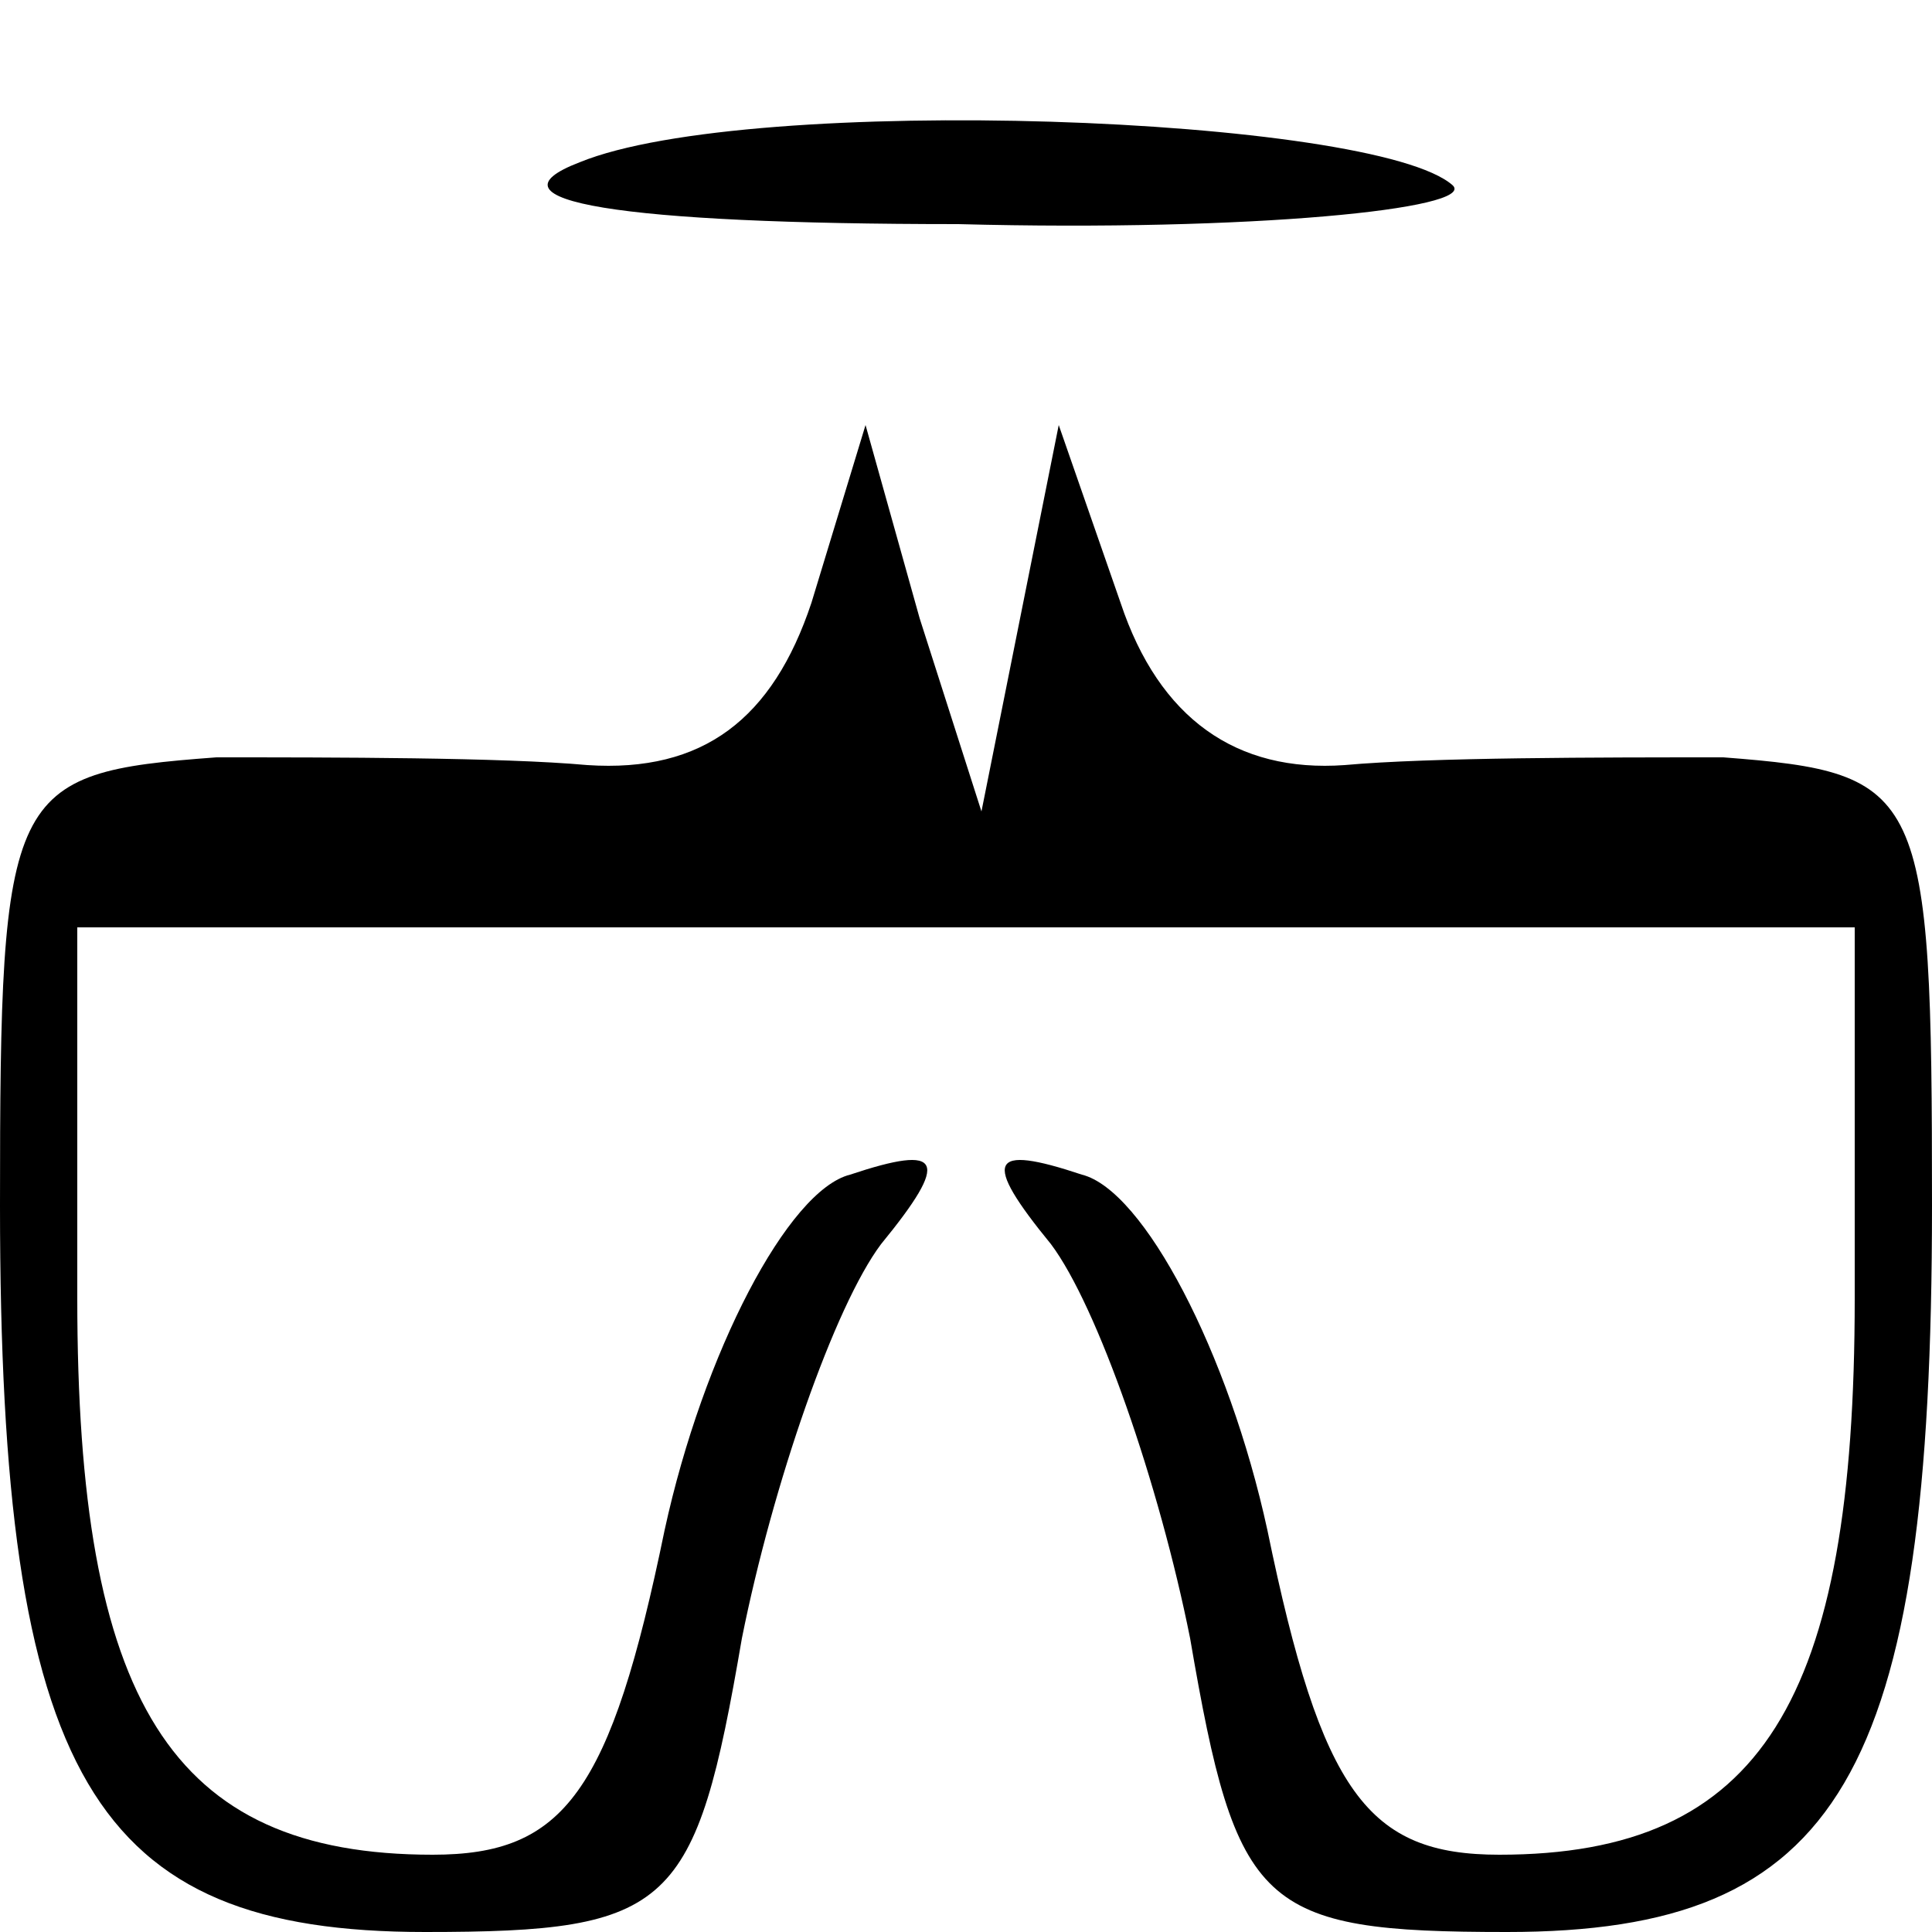<?xml version="1.0" standalone="no"?>
<!DOCTYPE svg PUBLIC "-//W3C//DTD SVG 20010904//EN"
 "http://www.w3.org/TR/2001/REC-SVG-20010904/DTD/svg10.dtd">
<svg version="1.0" xmlns="http://www.w3.org/2000/svg"
 width="25pt" height="25pt" viewBox="0 0 25 25"
 preserveAspectRatio="xMidYMid meet">
<g transform="translate(0,25) scale(0.1,-0.1)"
fill="#000000" stroke="none">
<path d="M75 229 c-13 -5 5 -8 49 -8 38 -1 67 2 64 5 -10 9 -91 12 -113 3z"/>
<path d="M105 172 c-5 -15 -14 -22 -29 -21 -11 1 -33 1 -48 1 -27 -2 -28 -4
-28 -58 0 -74 12 -94 55 -94 32 0 35 3 41 38 4 20 12 43 18 51 9 11 8 13 -4 9
-8 -2 -19 -23 -24 -46 -7 -34 -13 -42 -30 -42 -34 0 -46 20 -46 72 l0 48 115
0 115 0 0 -48 c0 -52 -12 -72 -46 -72 -17 0 -23 8 -30 42 -5 23 -16 44 -24 46
-12 4 -13 2 -4 -9 6 -8 14 -31 18 -51 6 -35 9 -38 41 -38 43 0 55 20 55 94 0
54 -1 56 -27 58 -16 0 -38 0 -49 -1 -14 -1 -24 6 -29 21 l-8 23 -5 -25 -5 -25
-8 25 -7 25 -7 -23z"/>
</g>
</svg>
